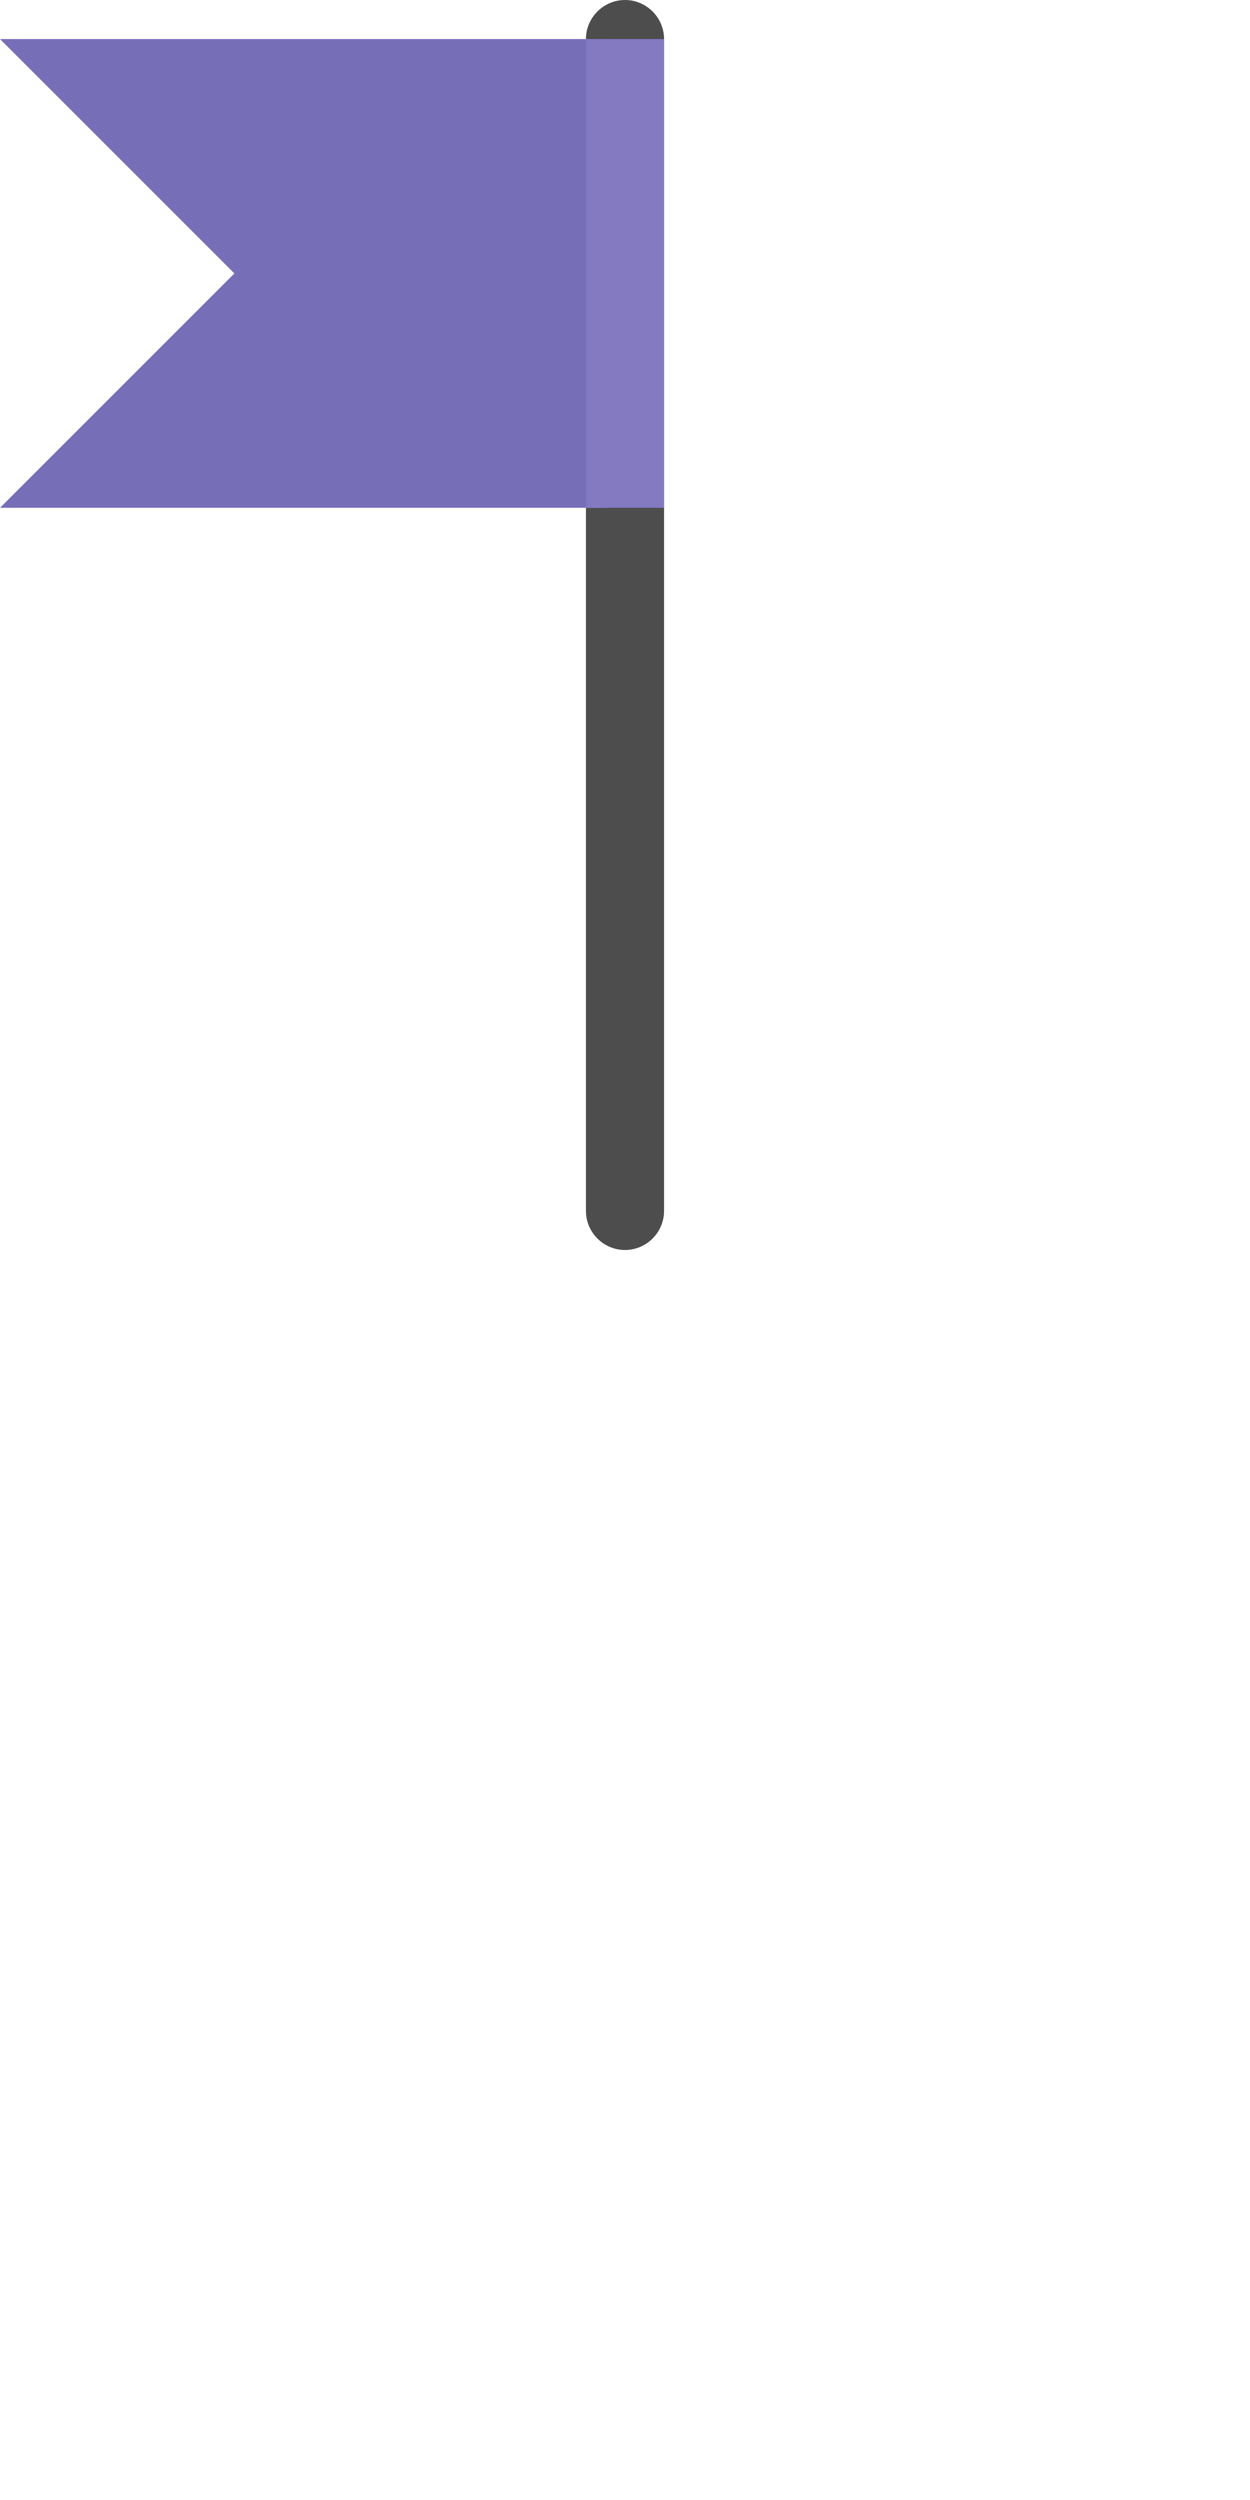 <?xml version="1.0" encoding="utf-8"?>
<!-- Generator: Adobe Illustrator 18.1.0, SVG Export Plug-In . SVG Version: 6.00 Build 0)  -->
<svg version="1.1" id="Layer_1" xmlns="http://www.w3.org/2000/svg" xmlns:xlink="http://www.w3.org/1999/xlink" x="0px" y="0px"
	width="64px" height="128px" viewBox="0 0 64 128" enable-background="new 0 0 64 128" xml:space="preserve">
<rect width="64px" height="128px" fill="green" opacity="0.0" />
<g>
	<path fill="#4D4D4D" d="M32,64L32,64c-1.1,0-2-0.9-2-2V2c0-1.1,0.9-2,2-2h0c1.1,0,2,0.9,2,2v60C34,63.1,33.1,64,32,64z"/>
	<polygon fill="#776EB8" points="12,14 0,26 31,26 31,2 0,2 	"/>
	<rect x="30" y="2" fill="#837AC2" width="4" height="24"/>
</g>
</svg>
